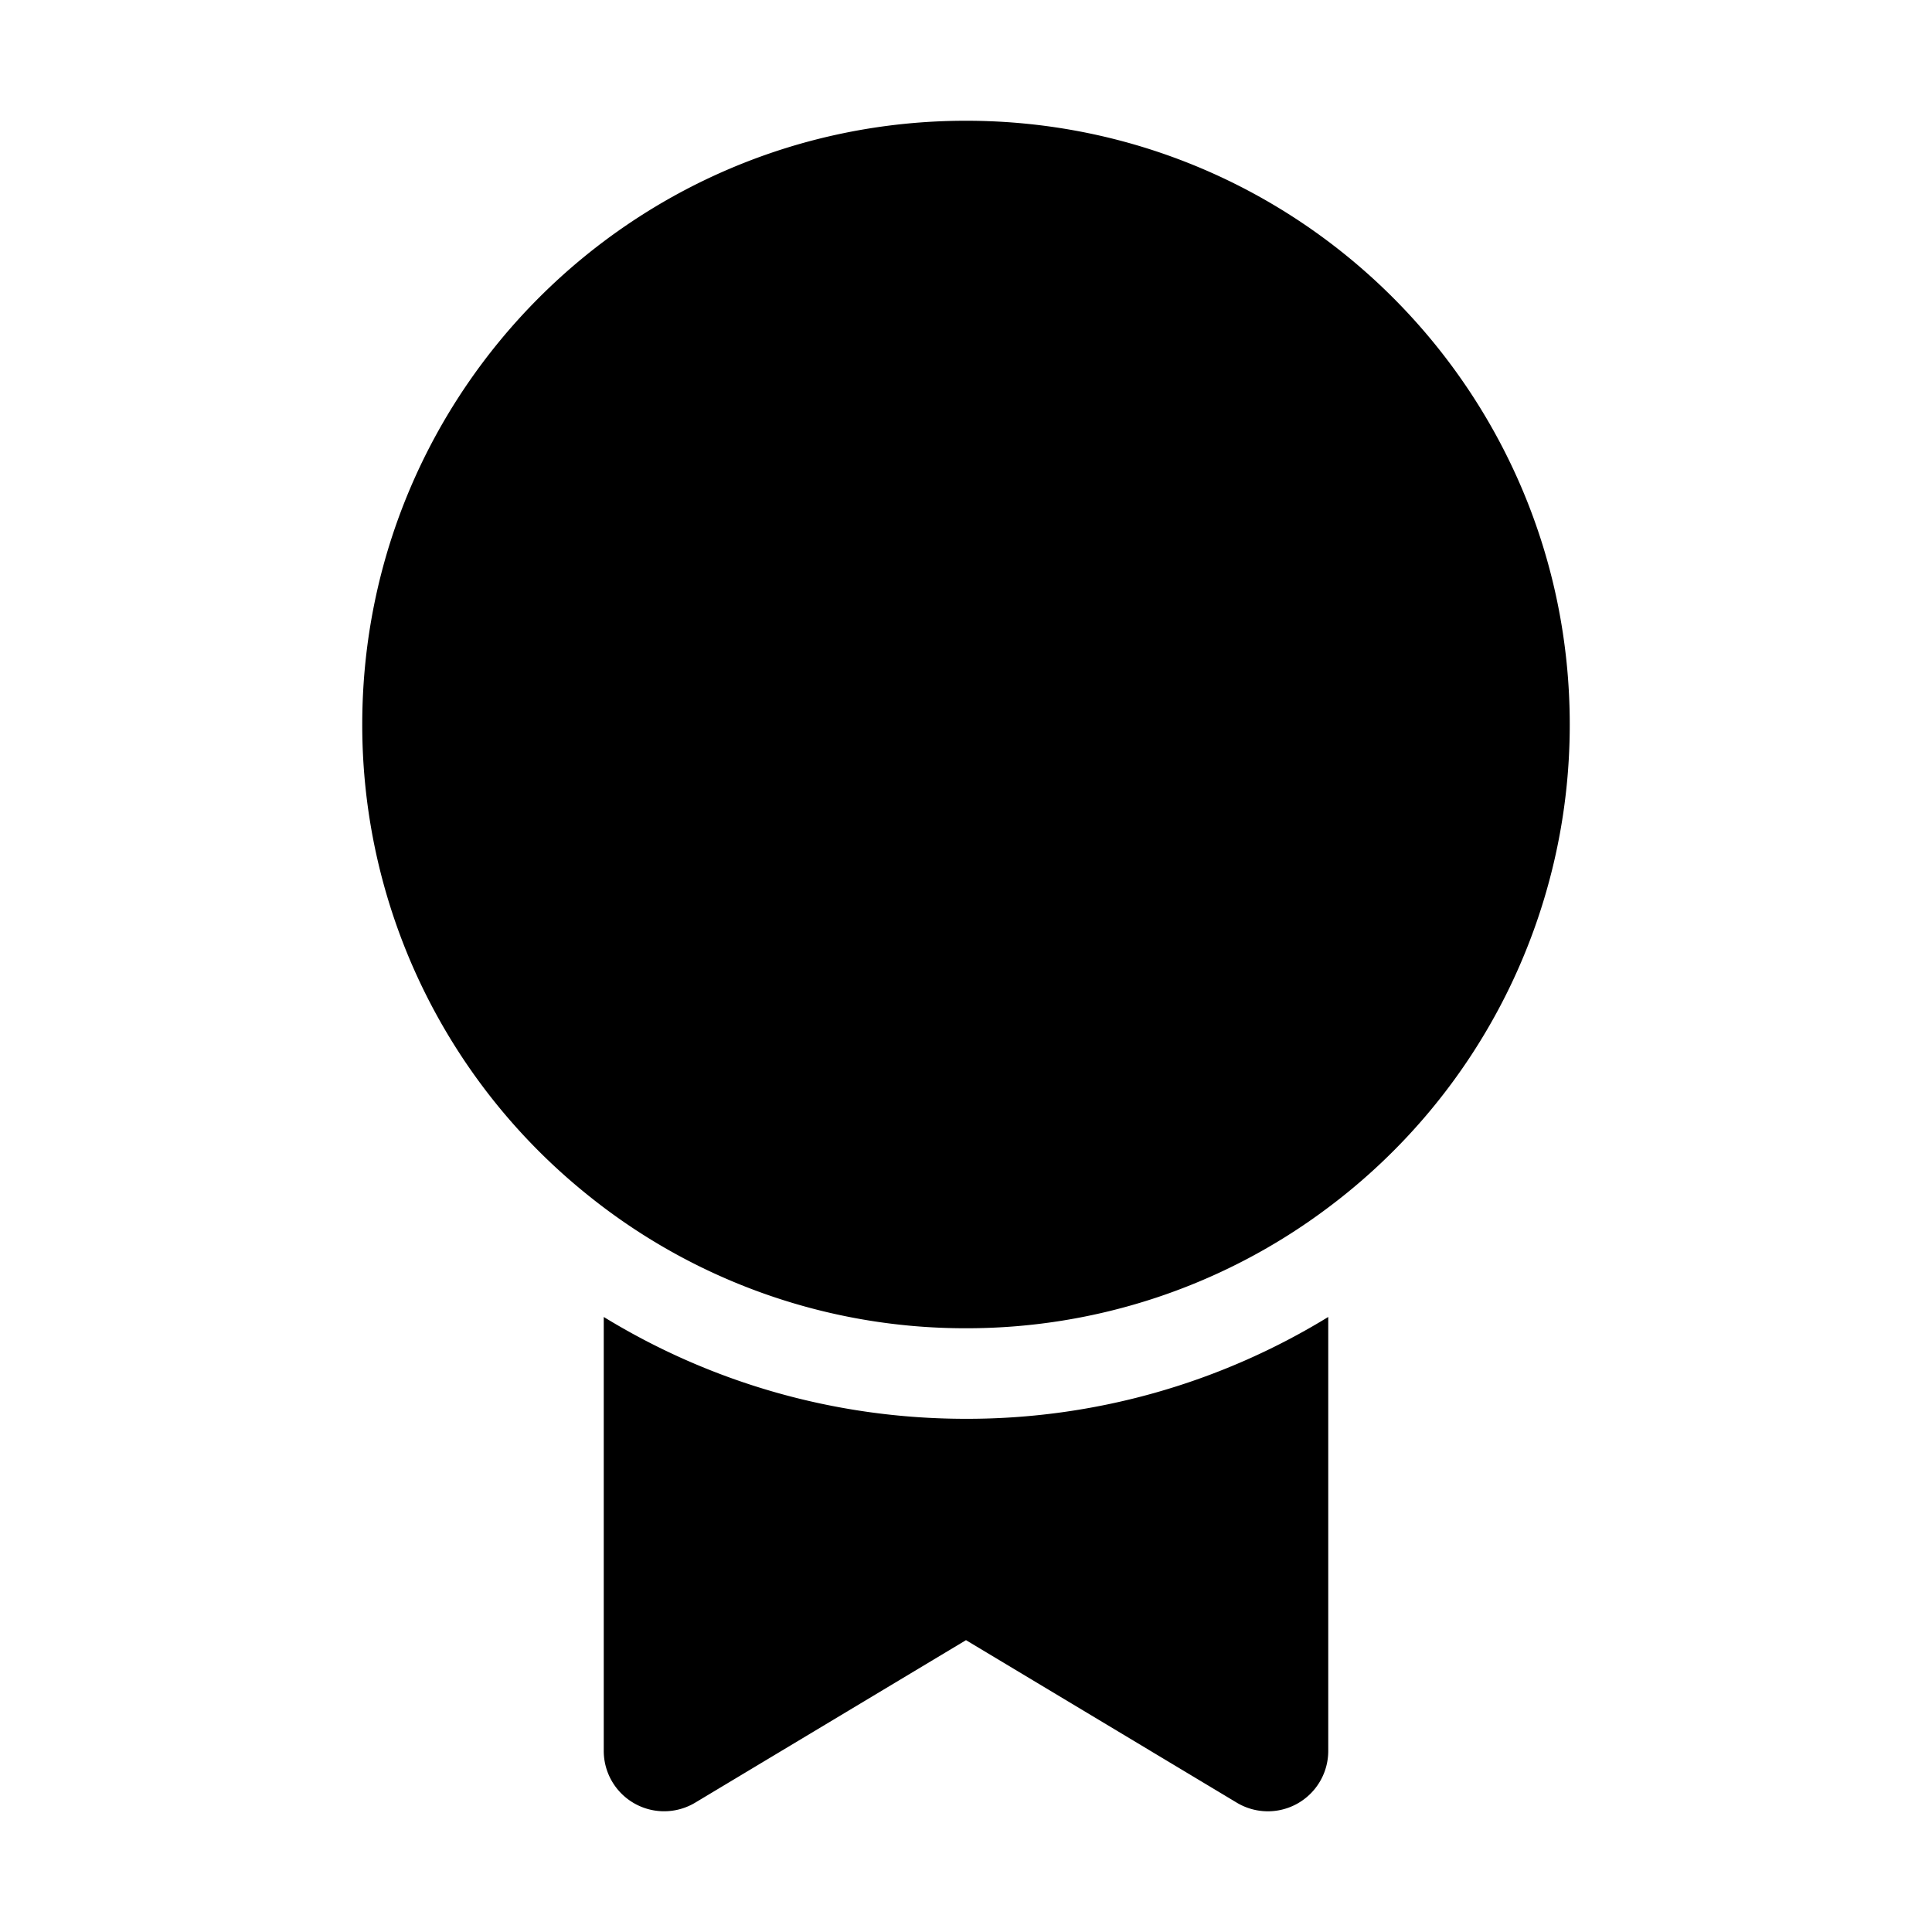 <svg xmlns="http://www.w3.org/2000/svg" width="32" height="32" viewBox="0 0 32 32"><path d="M10 21.813V29a1 1 0 0 0 1.514.858L16 27.166l4.485 2.692A1 1 0 0 0 22 29v-7.187a11.446 11.446 0 0 1-6 1.687c-2.199 0-4.253-.617-6-1.687ZM22 20a9.956 9.956 0 0 1-6 2 9.956 9.956 0 0 1-6.36-2.284A9.98 9.98 0 0 1 6 12C6 6.477 10.477 2 16 2s10 4.477 10 10a9.985 9.985 0 0 1-4 8Z"/></svg>